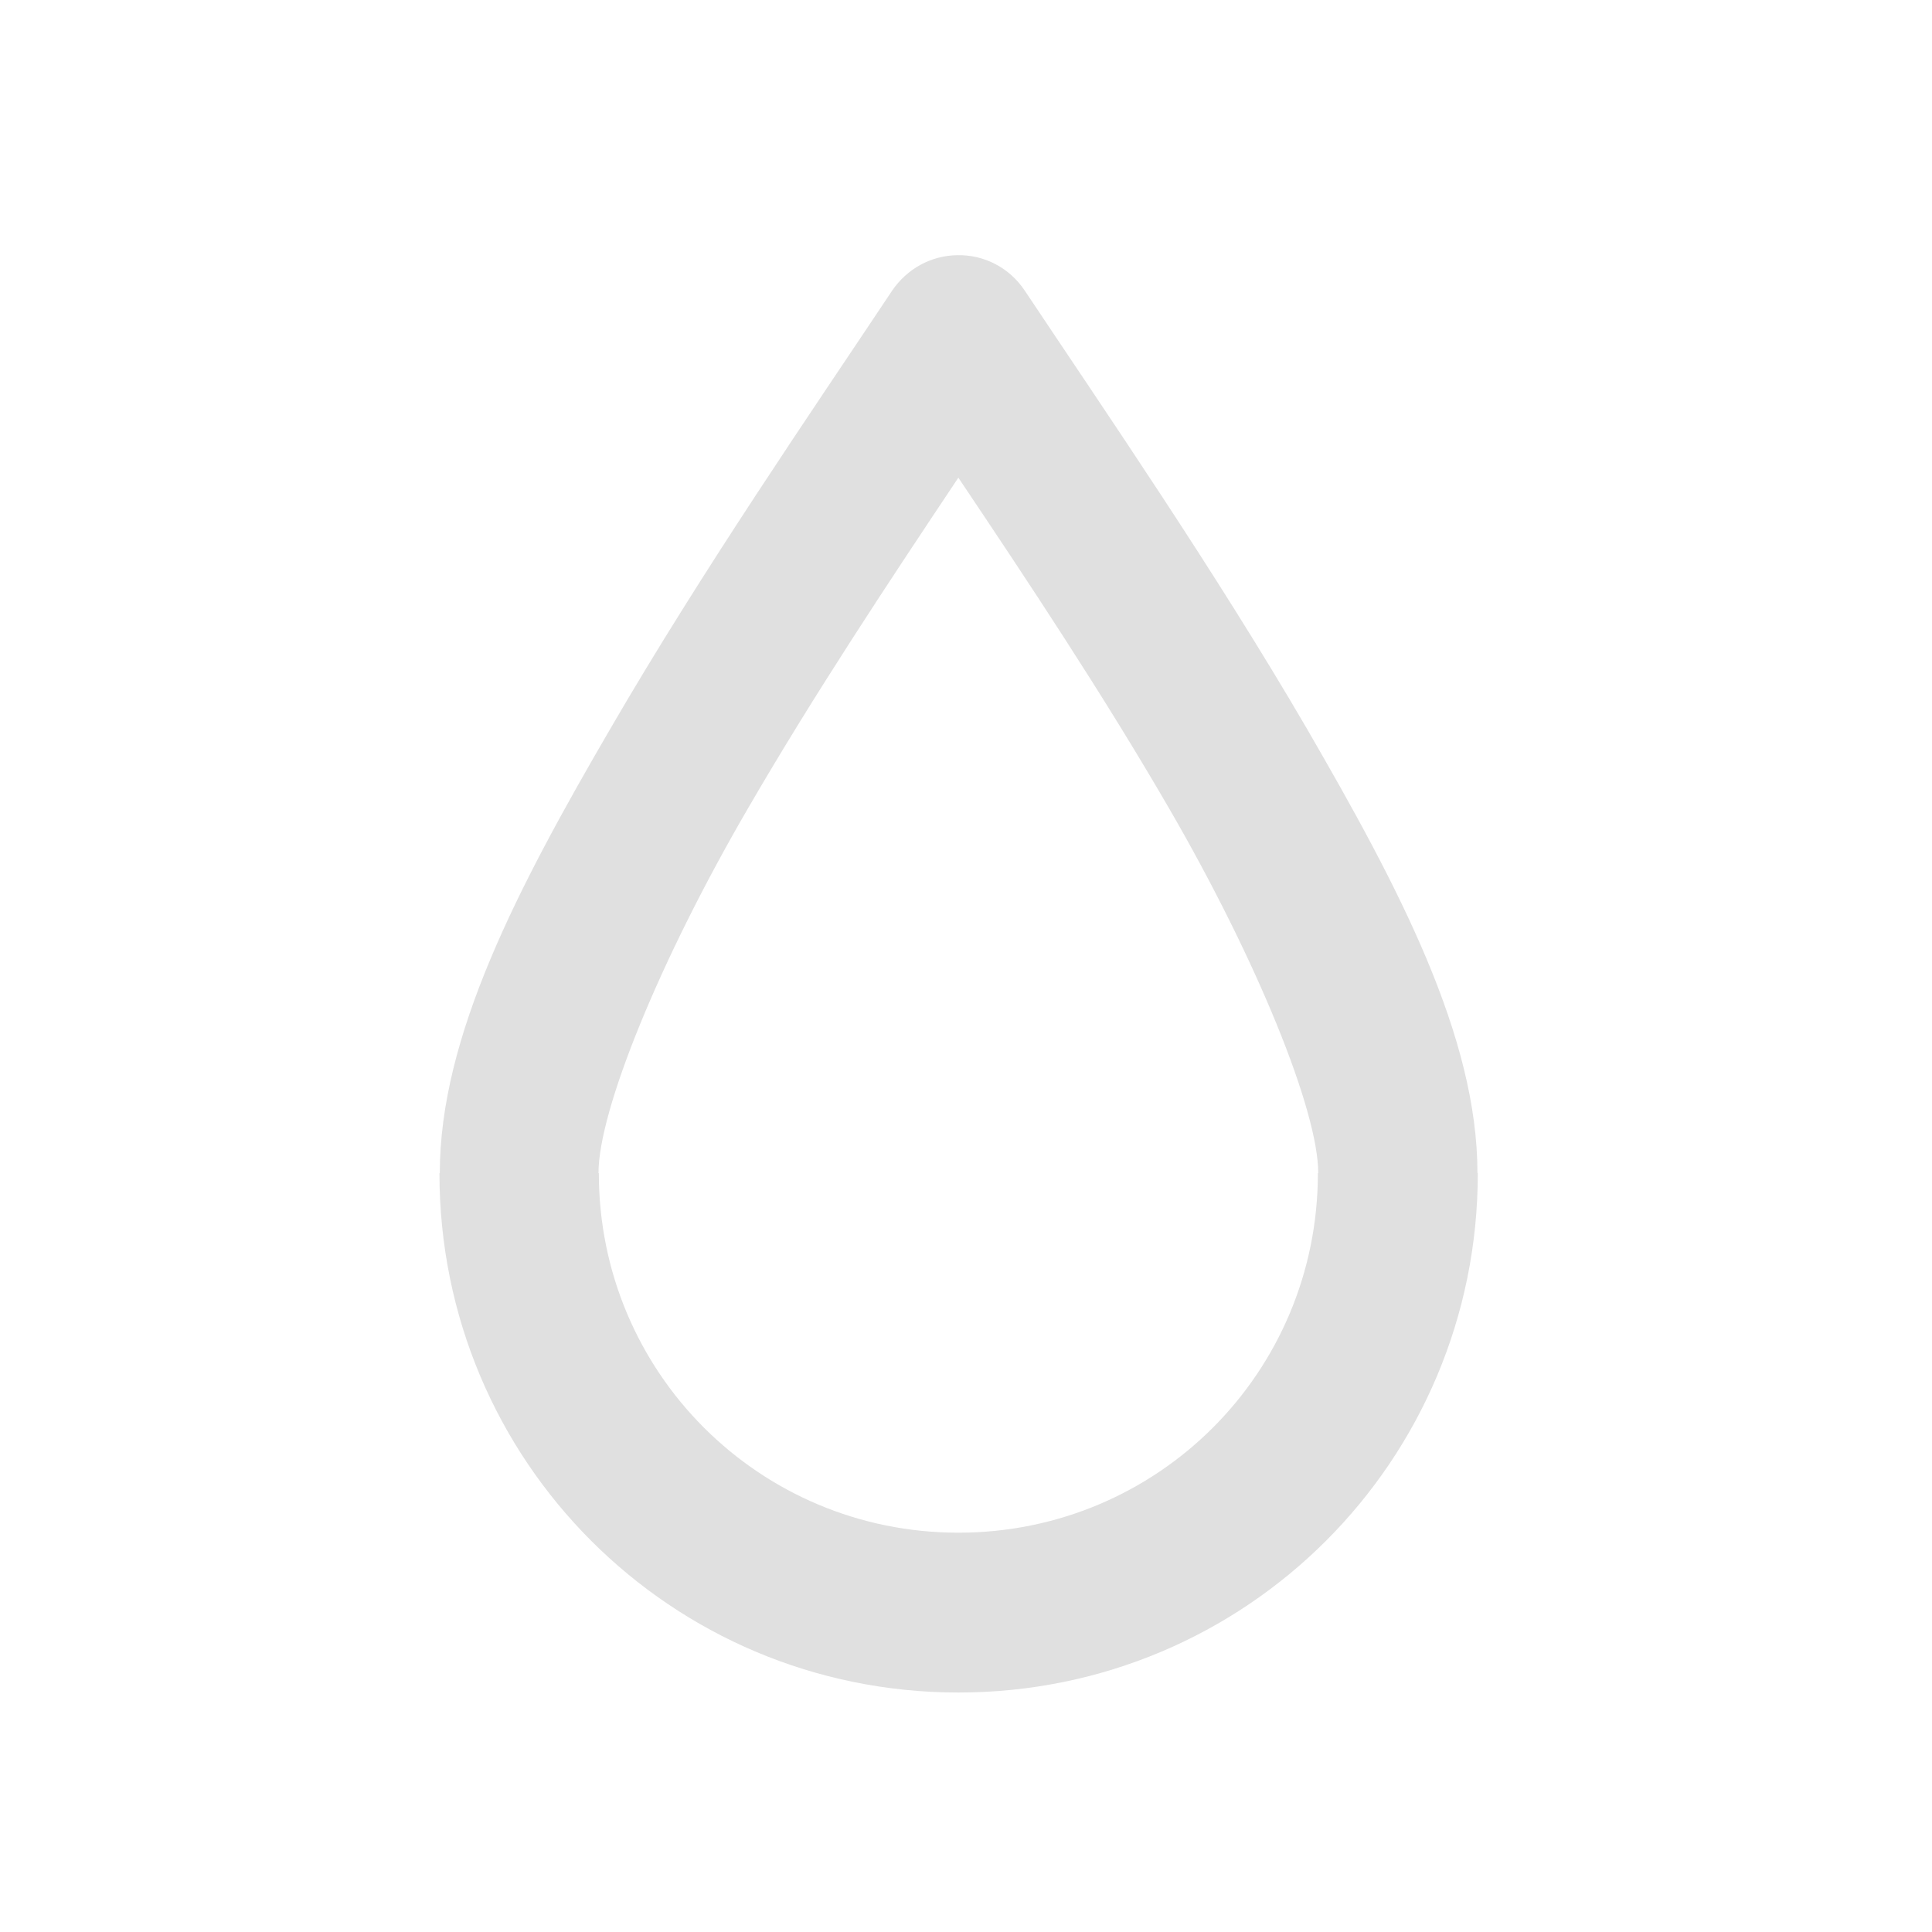 <svg height="22" viewBox="0 0 22 22" width="22" xmlns="http://www.w3.org/2000/svg"><path d="m10.898 2.906c-.297.004-.57.156-.738.402-.902 1.355-2.164 3.188-3.211 4.992-1.051 1.805-1.941 3.5-1.941 5.059h-.004c0 3.277 2.637 5.914 5.91 5.914 3.277 0 5.914-2.637 5.914-5.914h-.004c0-1.559-.895-3.254-1.941-5.059-1.051-1.805-2.312-3.637-3.215-4.992-.172-.258-.461-.41-.77-.402zm.016 2.535c.789 1.176 1.648 2.469 2.402 3.77.996 1.719 1.695 3.434 1.695 4.148h-.004c0 2.27-1.824 4.094-4.094 4.094-2.266 0-4.094-1.824-4.094-4.094h-.004c0-.715.699-2.43 1.699-4.148.754-1.301 1.613-2.594 2.398-3.77zm0 0" fill="#e0e0e0"/></svg>